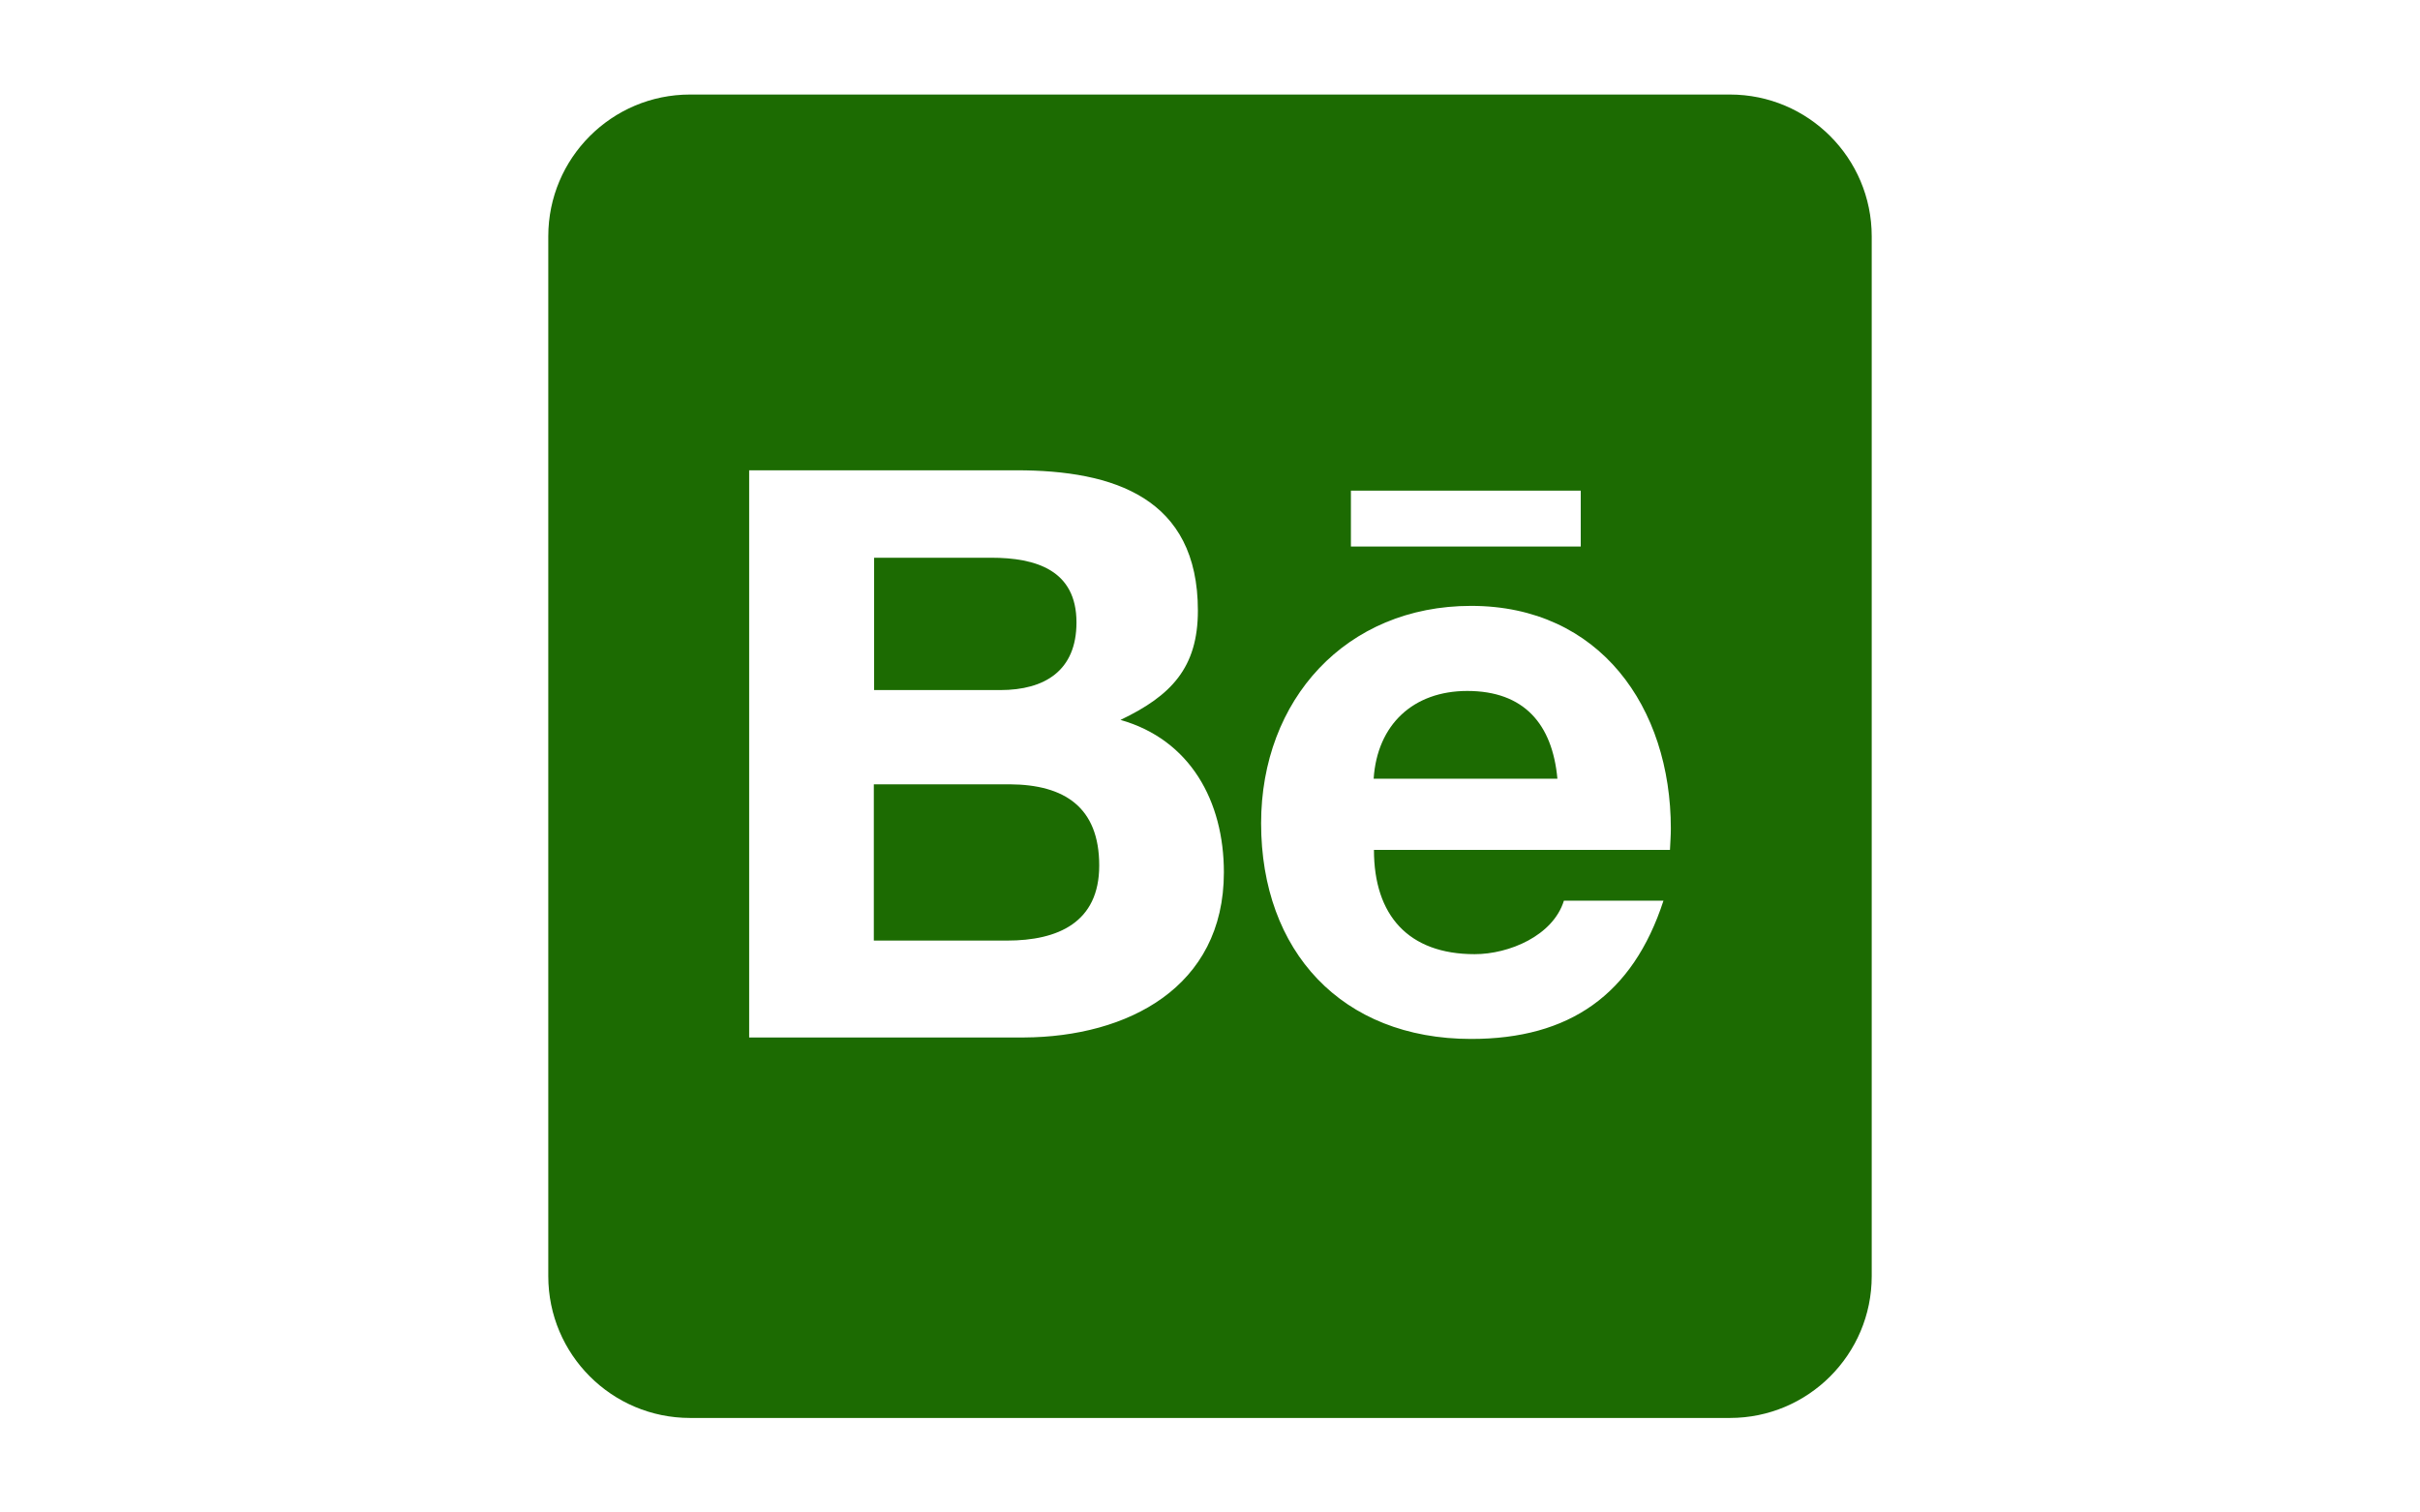 <?xml version="1.0" encoding="utf-8"?>
<!-- Generator: Adobe Illustrator 17.0.0, SVG Export Plug-In . SVG Version: 6.00 Build 0)  -->
<!DOCTYPE svg PUBLIC "-//W3C//DTD SVG 1.1//EN" "http://www.w3.org/Graphics/SVG/1.1/DTD/svg11.dtd">
<svg version="1.1" id="Layer_1" xmlns:x="http://ns.adobe.com/Extensibility/1.0/" xmlns:i="http://ns.adobe.com/AdobeIllustrator/10.0/" xmlns:graph="http://ns.adobe.com/Graphs/1.0/" focusable="false"
	 xmlns="http://www.w3.org/2000/svg" xmlns:xlink="http://www.w3.org/1999/xlink" x="0px" y="0px" width="1280px" height="800px"
	 viewBox="0 0 1280 800" enable-background="new 0 0 1280 800" xml:space="preserve">
<path fill="#1C6B02" d="M581.406,457.813c0,30.156-21.875,39.688-48.75,39.688h-70.469v-82.656h71.875
	C563.125,415,581.406,427.031,581.406,457.813L581.406,457.813z M569.375,329.219c0-27.656-21.406-34.219-45.156-34.219h-61.875v70
	h66.719C552.656,365,569.375,354.688,569.375,329.219L569.375,329.219z M776.094,365.469c-28.594,0-47.656,17.812-49.531,46.406
	h97.188C821.094,382.969,806.094,365.469,776.094,365.469L776.094,365.469z M990,125v550c0,41.406-33.594,75-75,75H365
	c-41.406,0-75-33.594-75-75V125c0-41.406,33.594-75,75-75h550C956.406,50,990,83.594,990,125z M714.531,289.063h121.563v-29.531
	H714.531V289.063z M647.344,461.406c0-37.656-17.813-70.156-54.688-80.625c26.875-12.813,40.938-27.656,40.938-57.813
	c0-59.688-44.531-74.219-95.938-74.219H396.25v300h145.469C596.25,548.437,647.344,522.344,647.344,461.406z M883.75,438.281
	c0-64.219-37.656-117.813-105.625-117.813c-66.25,0-111.094,49.688-111.094,115c0,67.656,42.656,114.062,111.094,114.062
	c51.875,0,85.469-23.281,101.719-73.125h-52.656C821.406,495,798.125,504.688,780,504.688c-35,0-53.281-20.469-53.281-55.156
	h156.563C883.437,445.938,883.75,442.031,883.75,438.281L883.75,438.281z"/>
</svg>
